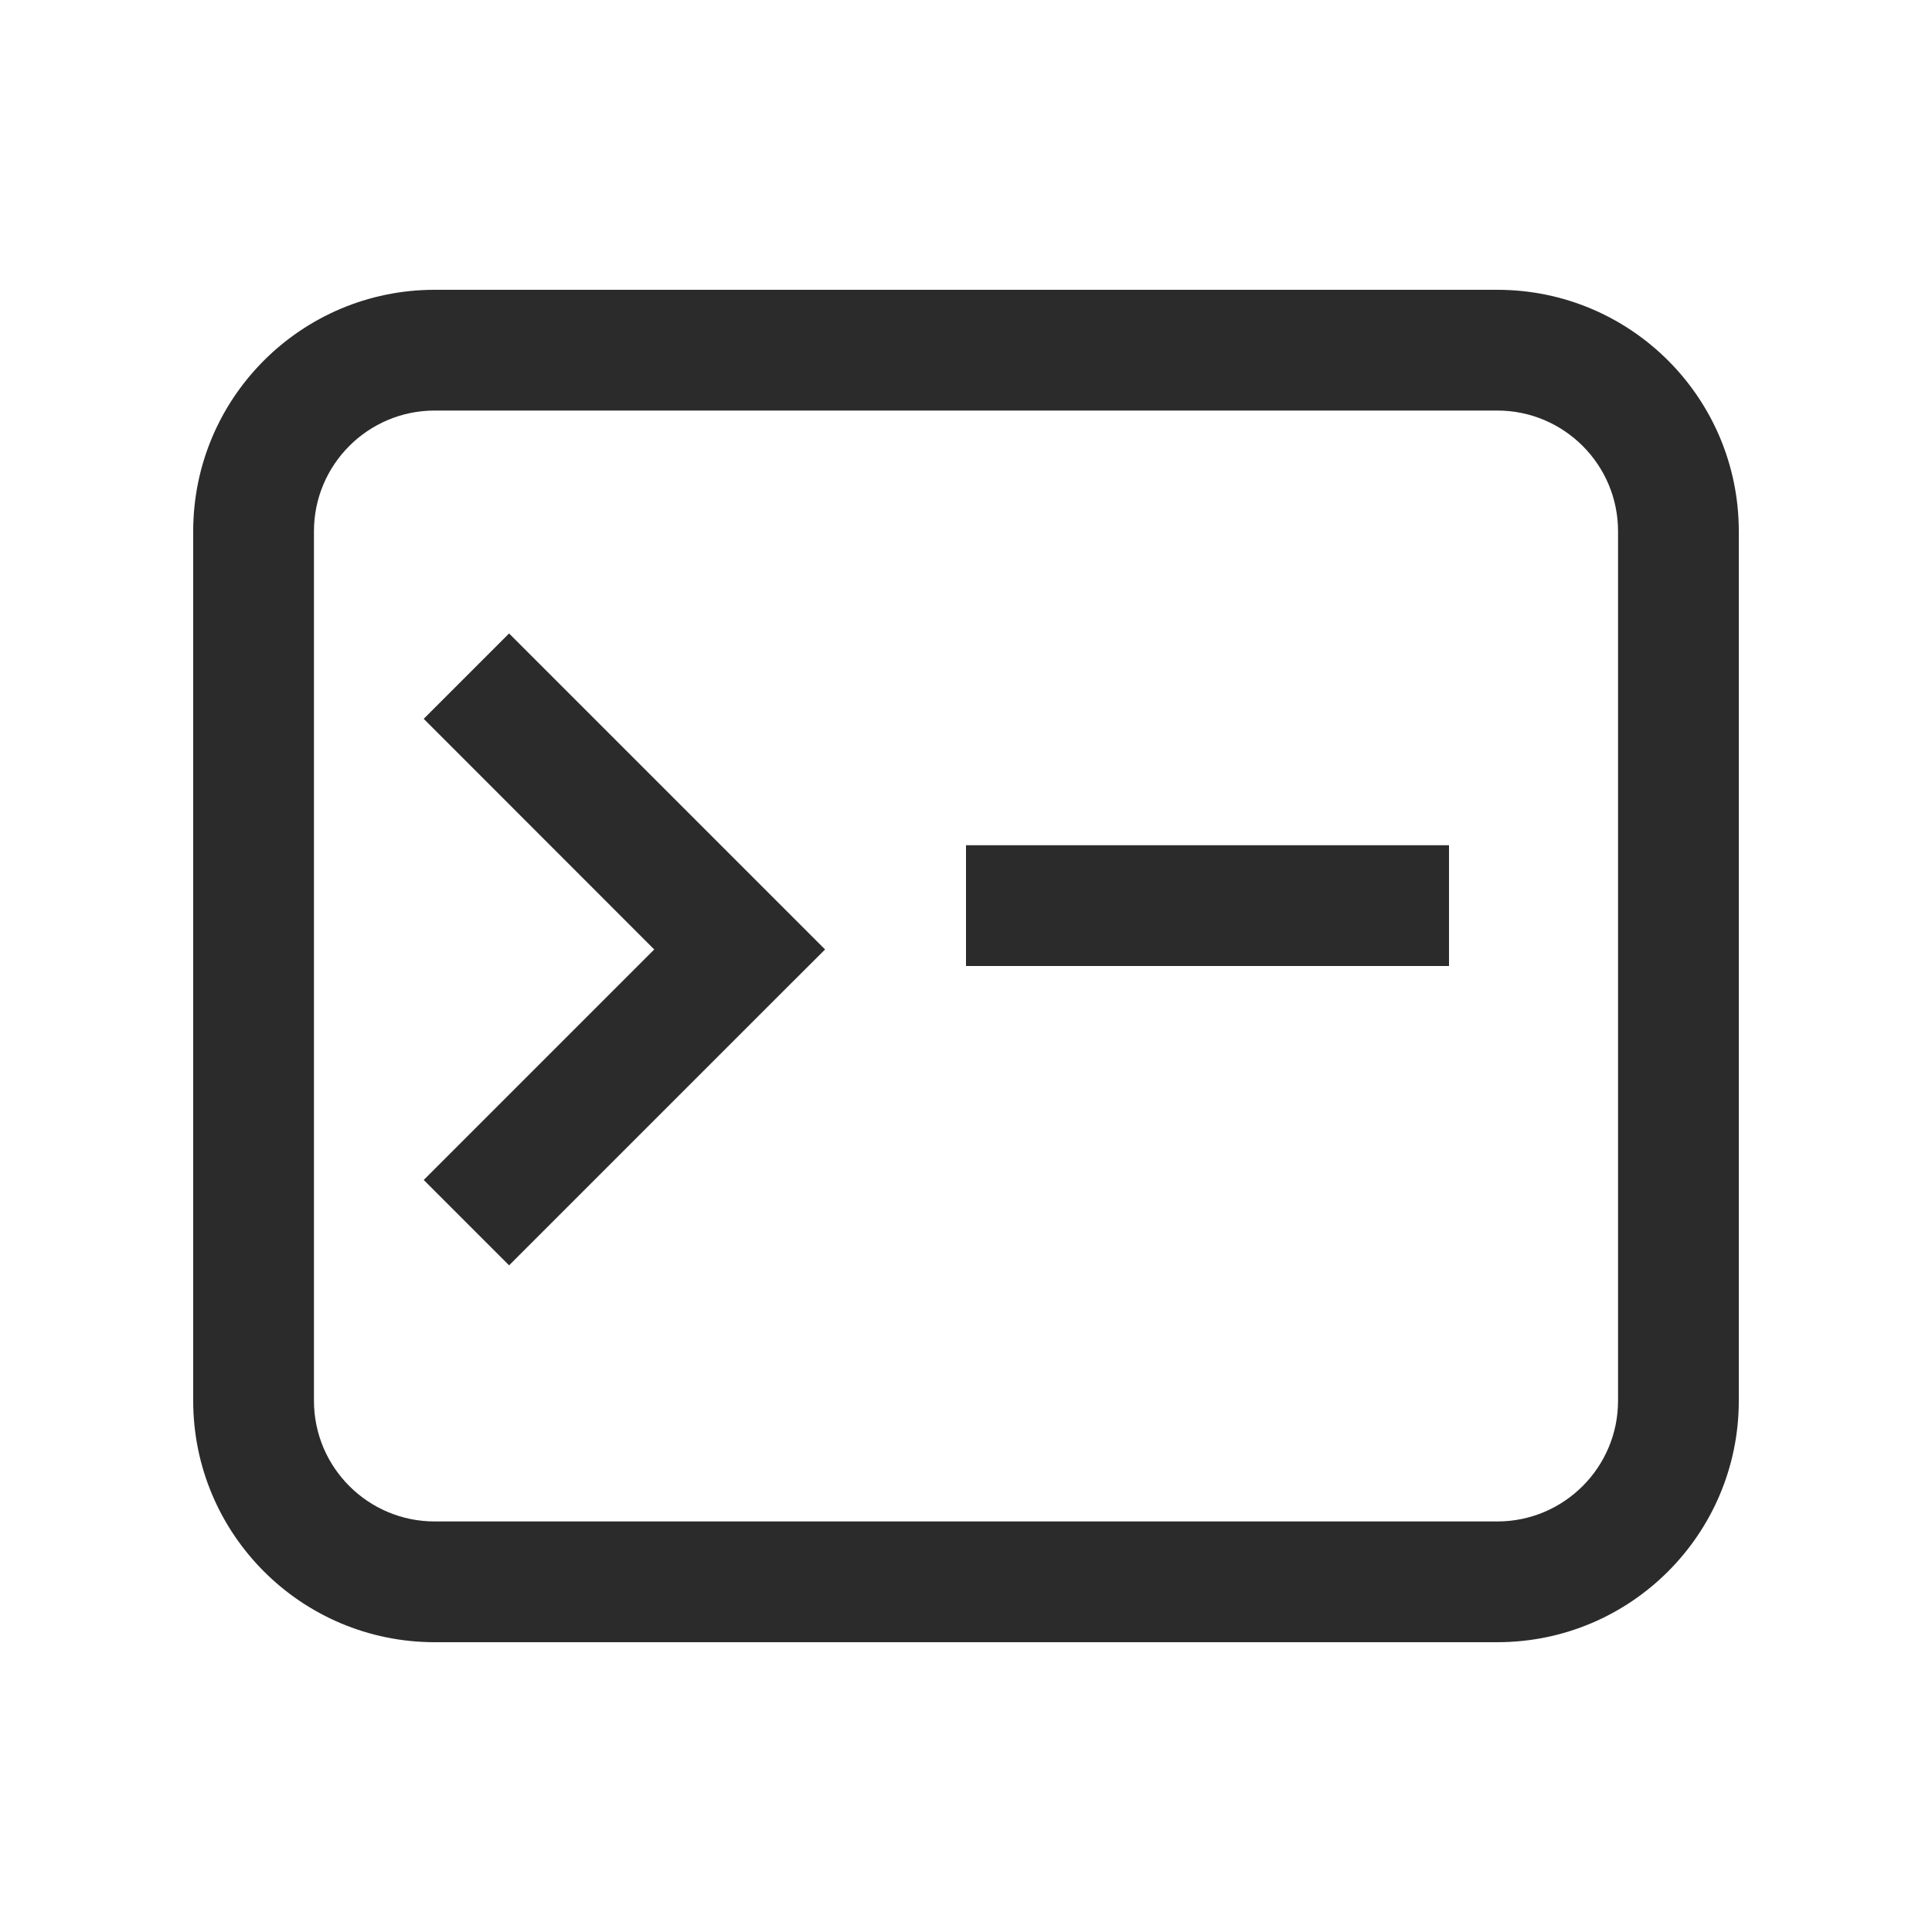<svg width="16" height="16" viewBox="0 0 16 16" fill="none" xmlns="http://www.w3.org/2000/svg">
<path fill-rule="evenodd" clip-rule="evenodd" d="M12.4 3.4H3.6C3.048 3.4 2.6 3.848 2.6 4.4V11.6C2.6 12.152 3.048 12.6 3.6 12.6H12.4C12.952 12.6 13.4 12.152 13.4 11.6V4.4C13.4 3.848 12.952 3.4 12.4 3.4ZM3.6 2.4C2.495 2.4 1.6 3.295 1.6 4.4V11.6C1.6 12.704 2.495 13.6 3.6 13.6H12.4C13.505 13.6 14.4 12.704 14.4 11.6V4.4C14.4 3.295 13.505 2.4 12.4 2.4H3.6ZM5.418 7.863L3.509 5.953L4.216 5.246L6.479 7.509L6.833 7.863L6.479 8.216L4.216 10.479L3.509 9.772L5.418 7.863ZM8 8H12V7H8V8Z" fill="#2B2B2B"/>
</svg>
